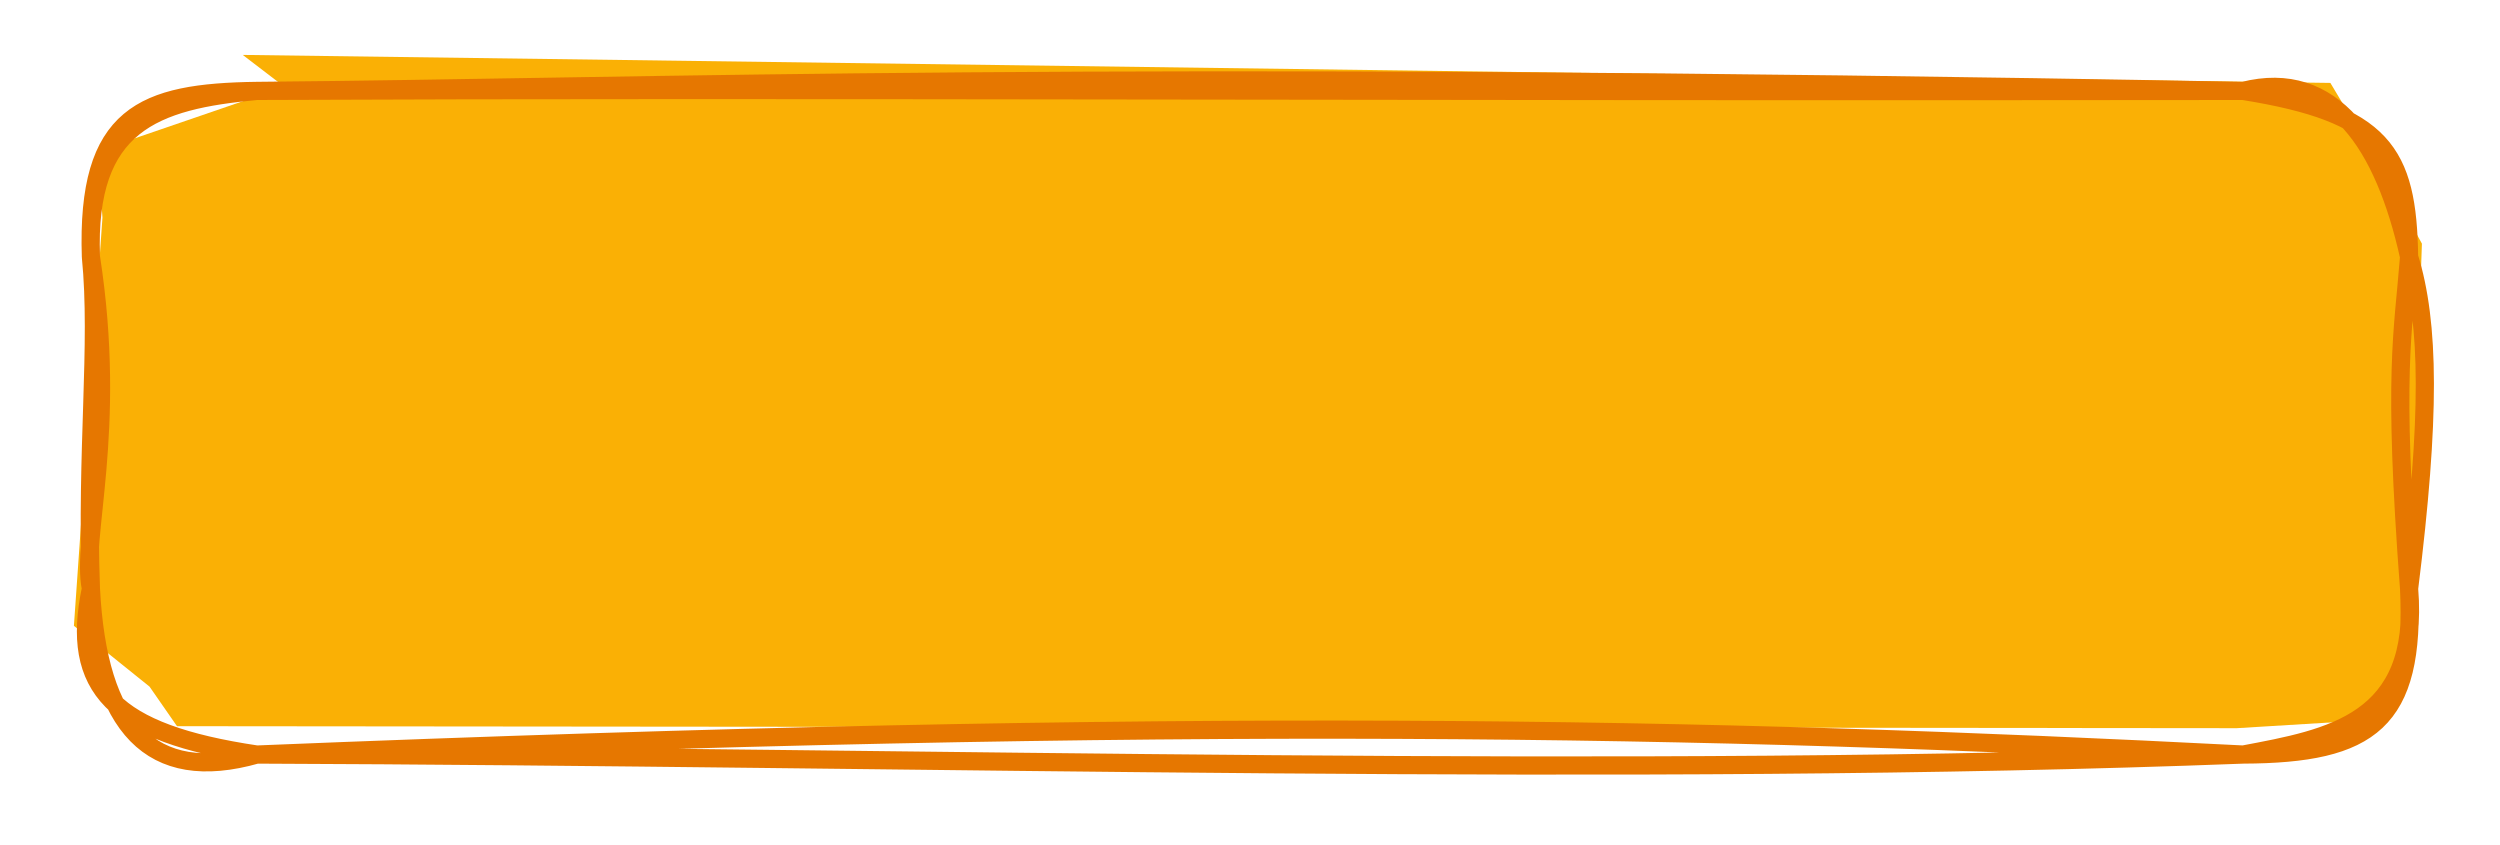 <svg version="1.1" xmlns="http://www.w3.org/2000/svg" viewBox="0 0 275 93" width="275" height="93">
  <!-- svg-source:excalidraw -->
  
  <defs>
    <style class="style-fonts">
      @font-face {
        font-family: "Virgil";
        src: url("https://unpkg.com/@excalidraw/excalidraw@0.14.0/dist/excalidraw-assets/Virgil.woff2");
      }
      @font-face {
        font-family: "Cascadia";
        src: url("https://unpkg.com/@excalidraw/excalidraw@0.14.0/dist/excalidraw-assets/Cascadia.woff2");
      }
    </style>
  </defs>
  <g stroke-linecap="round" transform="translate(10 10) rotate(0 127.5 36.5)"><path d="M16.7 -3.96 L246.34 -0.88 L251.02 6.95 L256.41 16.8 L254.75 65.67 L251.26 69.17 L236.04 70.1 L9.47 69.88 L6.45 65.53 L-1.87 58.84 L1.27 13.94 L0.76 6.61 L21.3 -0.44" stroke="none" stroke-width="0" fill="#fab005"></path><path d="M18.25 0 M18.25 0 C78.92 -0.27, 143.6 0.13, 236.75 0 M18.25 0 C62.44 -0.38, 109.05 -2.4, 236.75 0 M236.75 0 C252.19 2.48, 254.83 6.73, 255 18.25 M236.75 0 C246.63 -2.52, 252.24 5.84, 255 18.25 M255 18.25 C254.34 26.71, 253.2 30.88, 255 54.75 M255 18.25 C257.27 25.55, 257.35 35.94, 255 54.75 M255 54.75 C256.22 69.51, 246.3 71.2, 236.75 73 M255 54.75 C255.71 69.38, 250.74 72.94, 236.75 73 M236.75 73 C169.2 75.58, 92.24 73.27, 18.25 73 M236.75 73 C177.14 69.95, 121.7 68.79, 18.25 73 M18.25 73 C2.38 70.64, -2.28 65.64, 0 54.75 M18.25 73 C6.61 76.31, 0.78 70.01, 0 54.75 M0 54.75 C-1.13 49.2, 3 37.6, 0 18.25 M0 54.75 C-0.55 39.51, 0.96 27.91, 0 18.25 M0 18.25 C-0.55 3.59, 6.98 1.04, 18.25 0 M0 18.25 C-0.52 2.54, 5.77 0.17, 18.25 0" stroke="#e67700" stroke-width="2" fill="none"></path></g></svg>